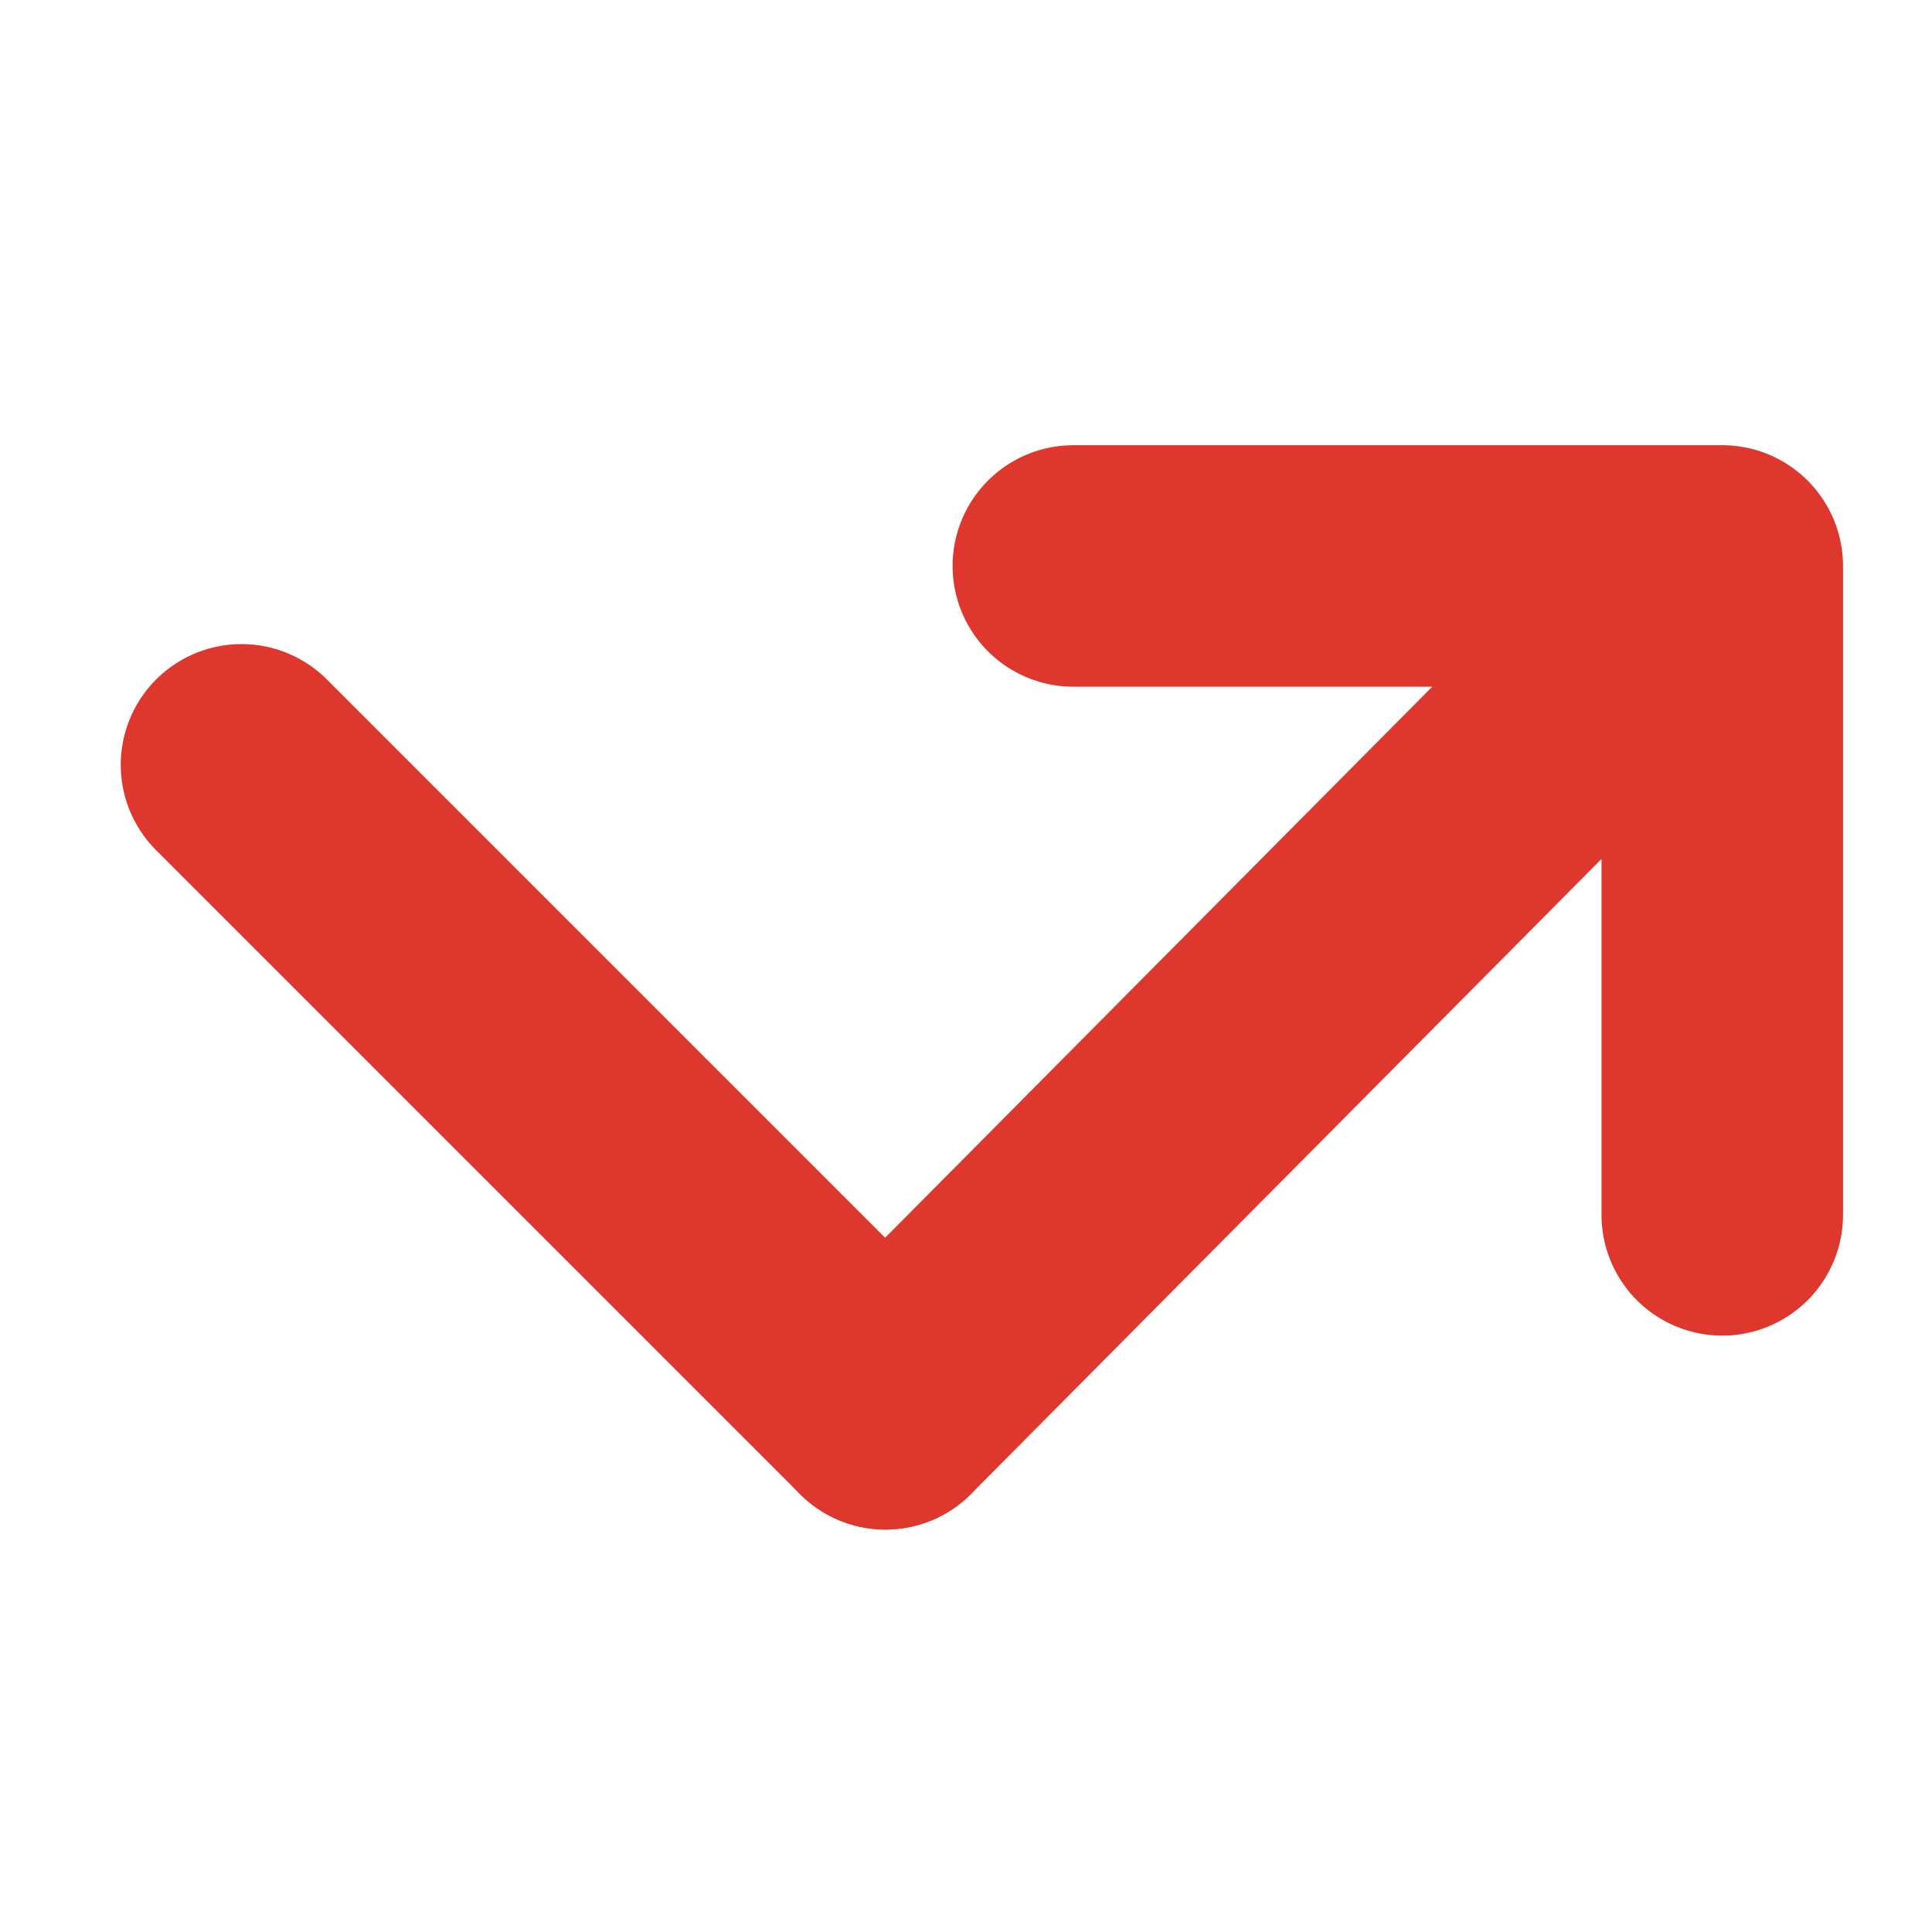 <svg width="16" height="16" viewBox="0 0 16 16" fill="none" xmlns="http://www.w3.org/2000/svg">
    <path d="M14.263 4.687L7.333 11.667L14.263 4.687Z" fill="#00A65F"/>
    <path d="M8.889 4.687H14.263M14.263 4.687V10.061M14.263 4.687L7.333 11.667" stroke="#DE372D" stroke-width="2" stroke-linecap="round" stroke-linejoin="round"/>
    <path d="M2 6.334L7.333 11.667" stroke="#DE372D" stroke-width="2" stroke-linecap="round"/>
</svg>

